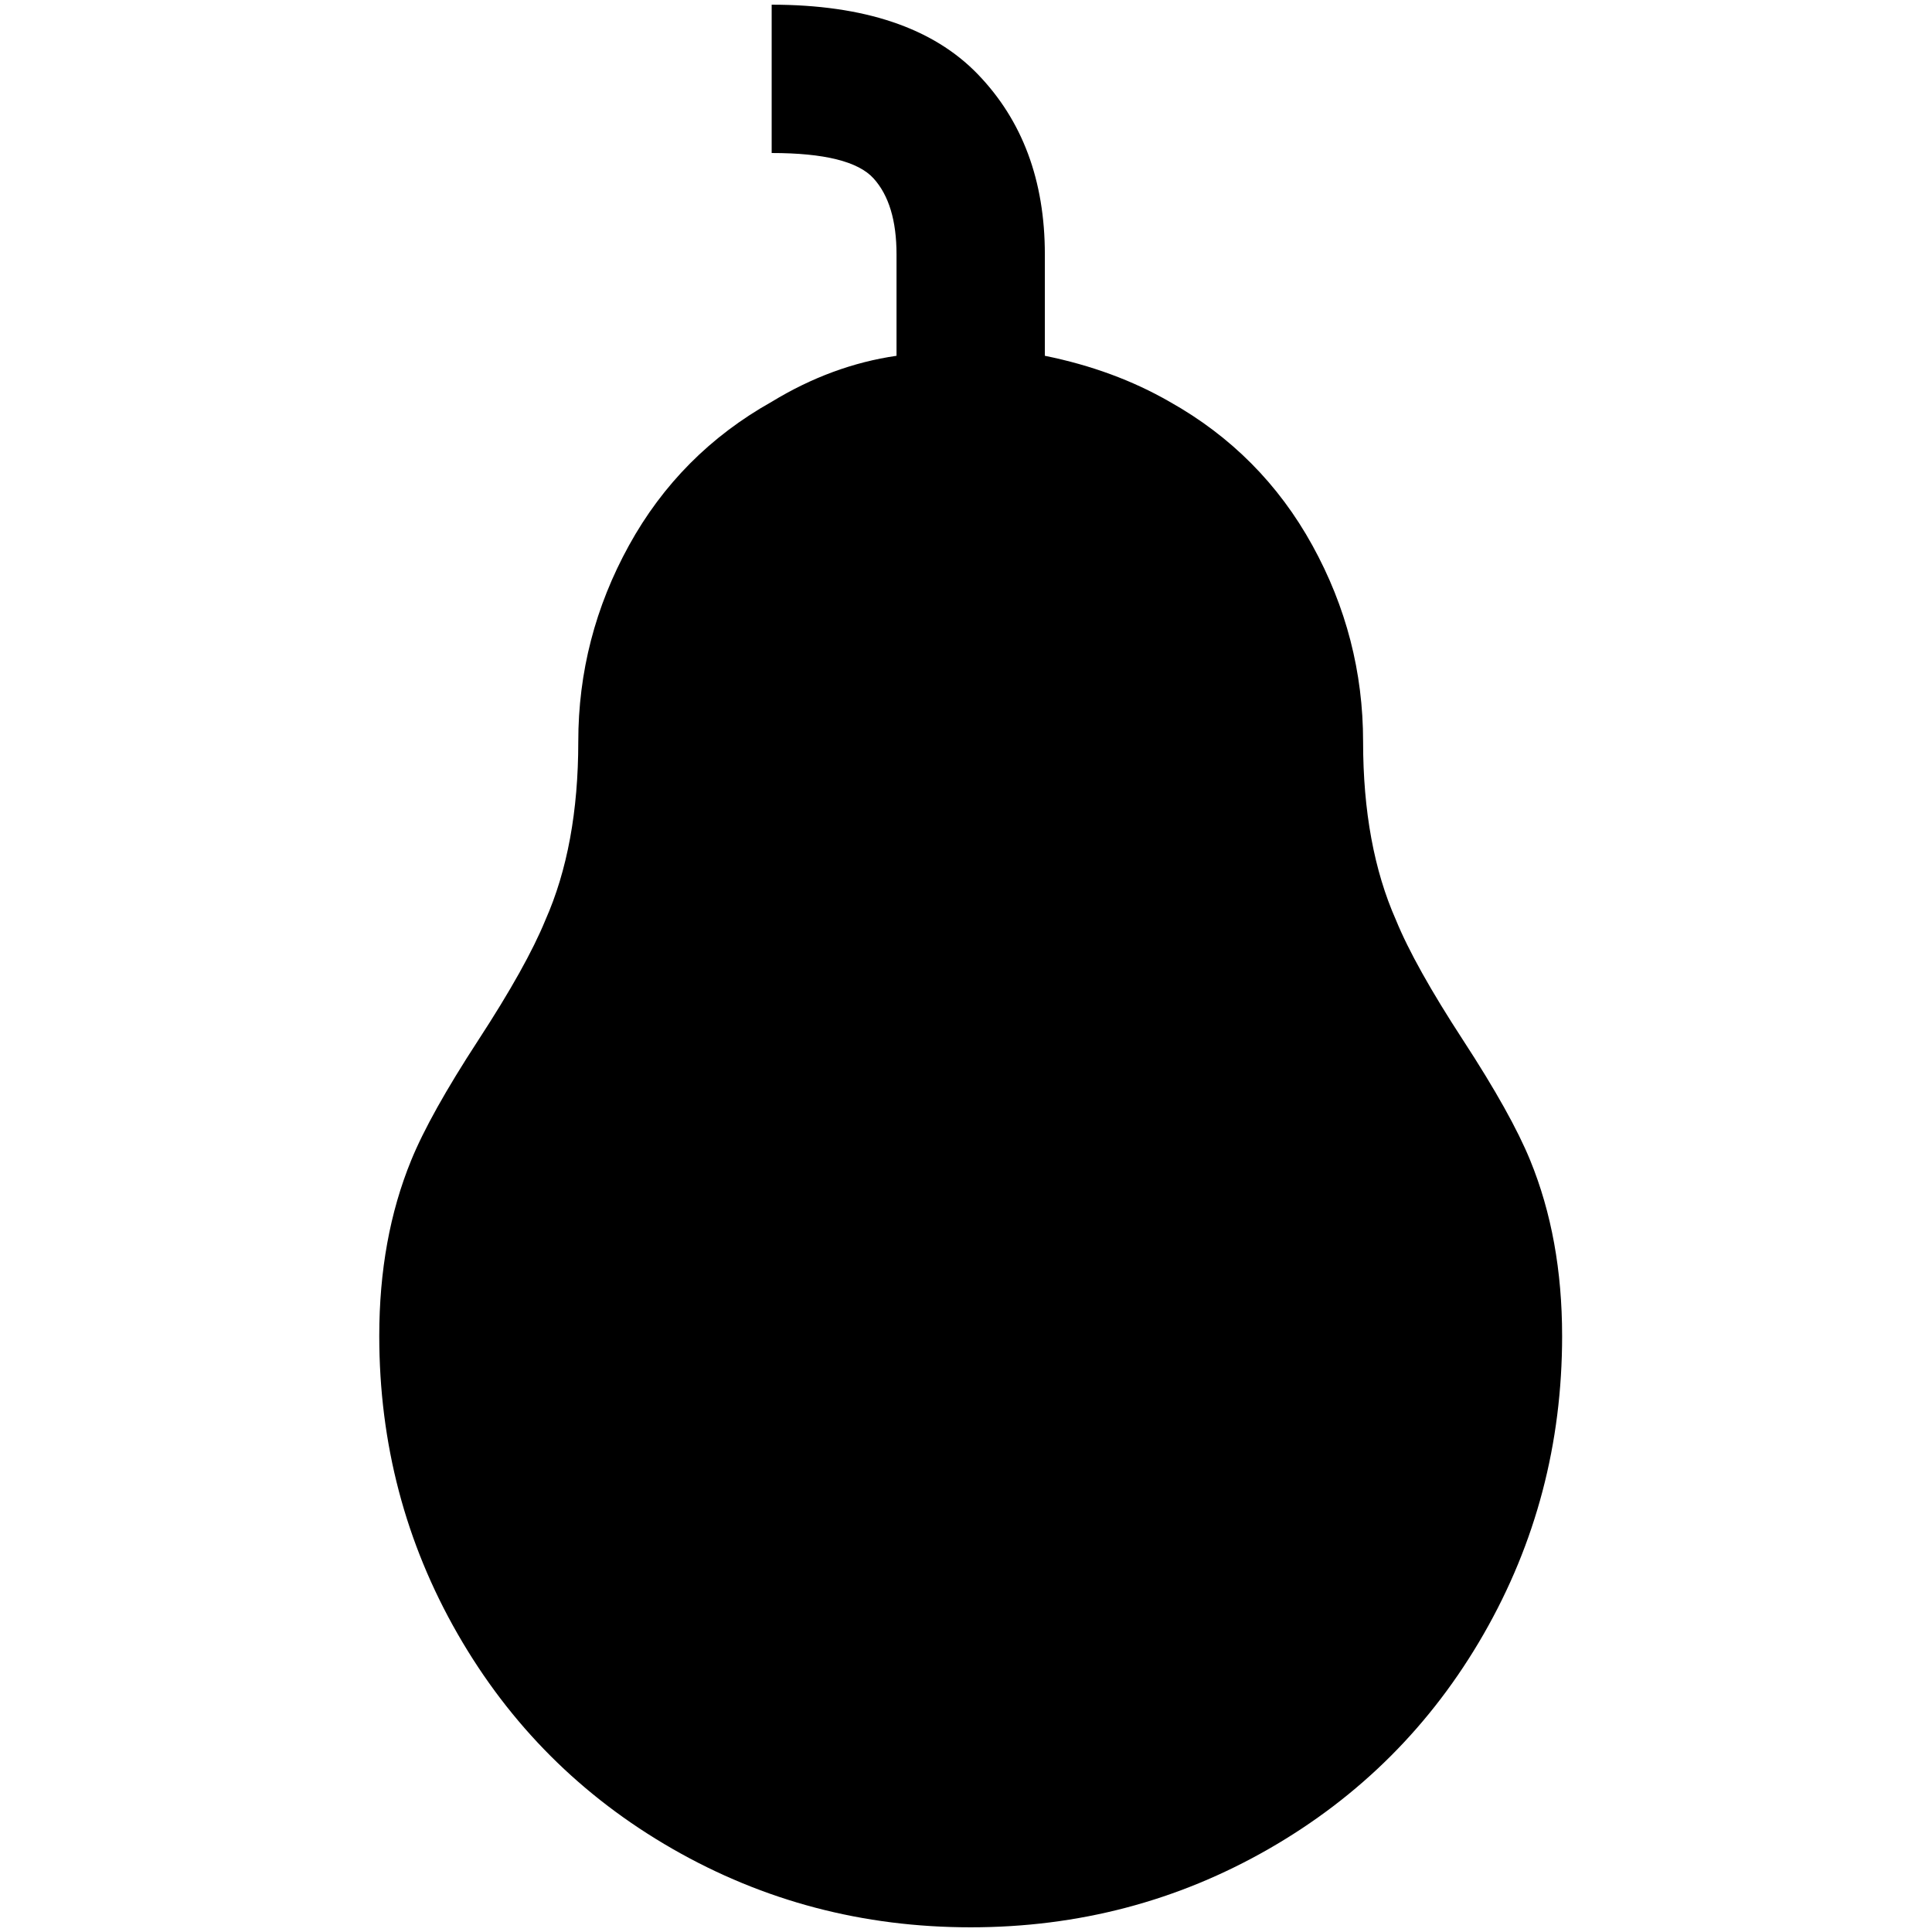 <?xml version="1.0" standalone="no"?>
<!DOCTYPE svg PUBLIC "-//W3C//DTD SVG 1.1//EN" "http://www.w3.org/Graphics/SVG/1.1/DTD/svg11.dtd" >
<svg xmlns="http://www.w3.org/2000/svg" xmlns:xlink="http://www.w3.org/1999/xlink" version="1.1" width="2048" height="2048" viewBox="-10 0 2058 2048">
   <path fill="currentColor"
d="M1654 1418q0 172 -83.5 317.5t-229 229t-317.5 83.5t-317.5 -83.5t-229 -229t-83.5 -317.5q0 -104 34 -187q20 -49 71.5 -128t71.5 -128q35 -79 35 -190t54 -209t152 -153q64 -39 133 -49v-108q0 -54 -24.5 -81t-108.5 -27v-158q148 0 219.5 74t71.5 192v108
q74 15 133 49q98 55 152 153t54 209t35 190q20 49 71.5 128t71.5 128q34 83 34 187z" />
</svg>
